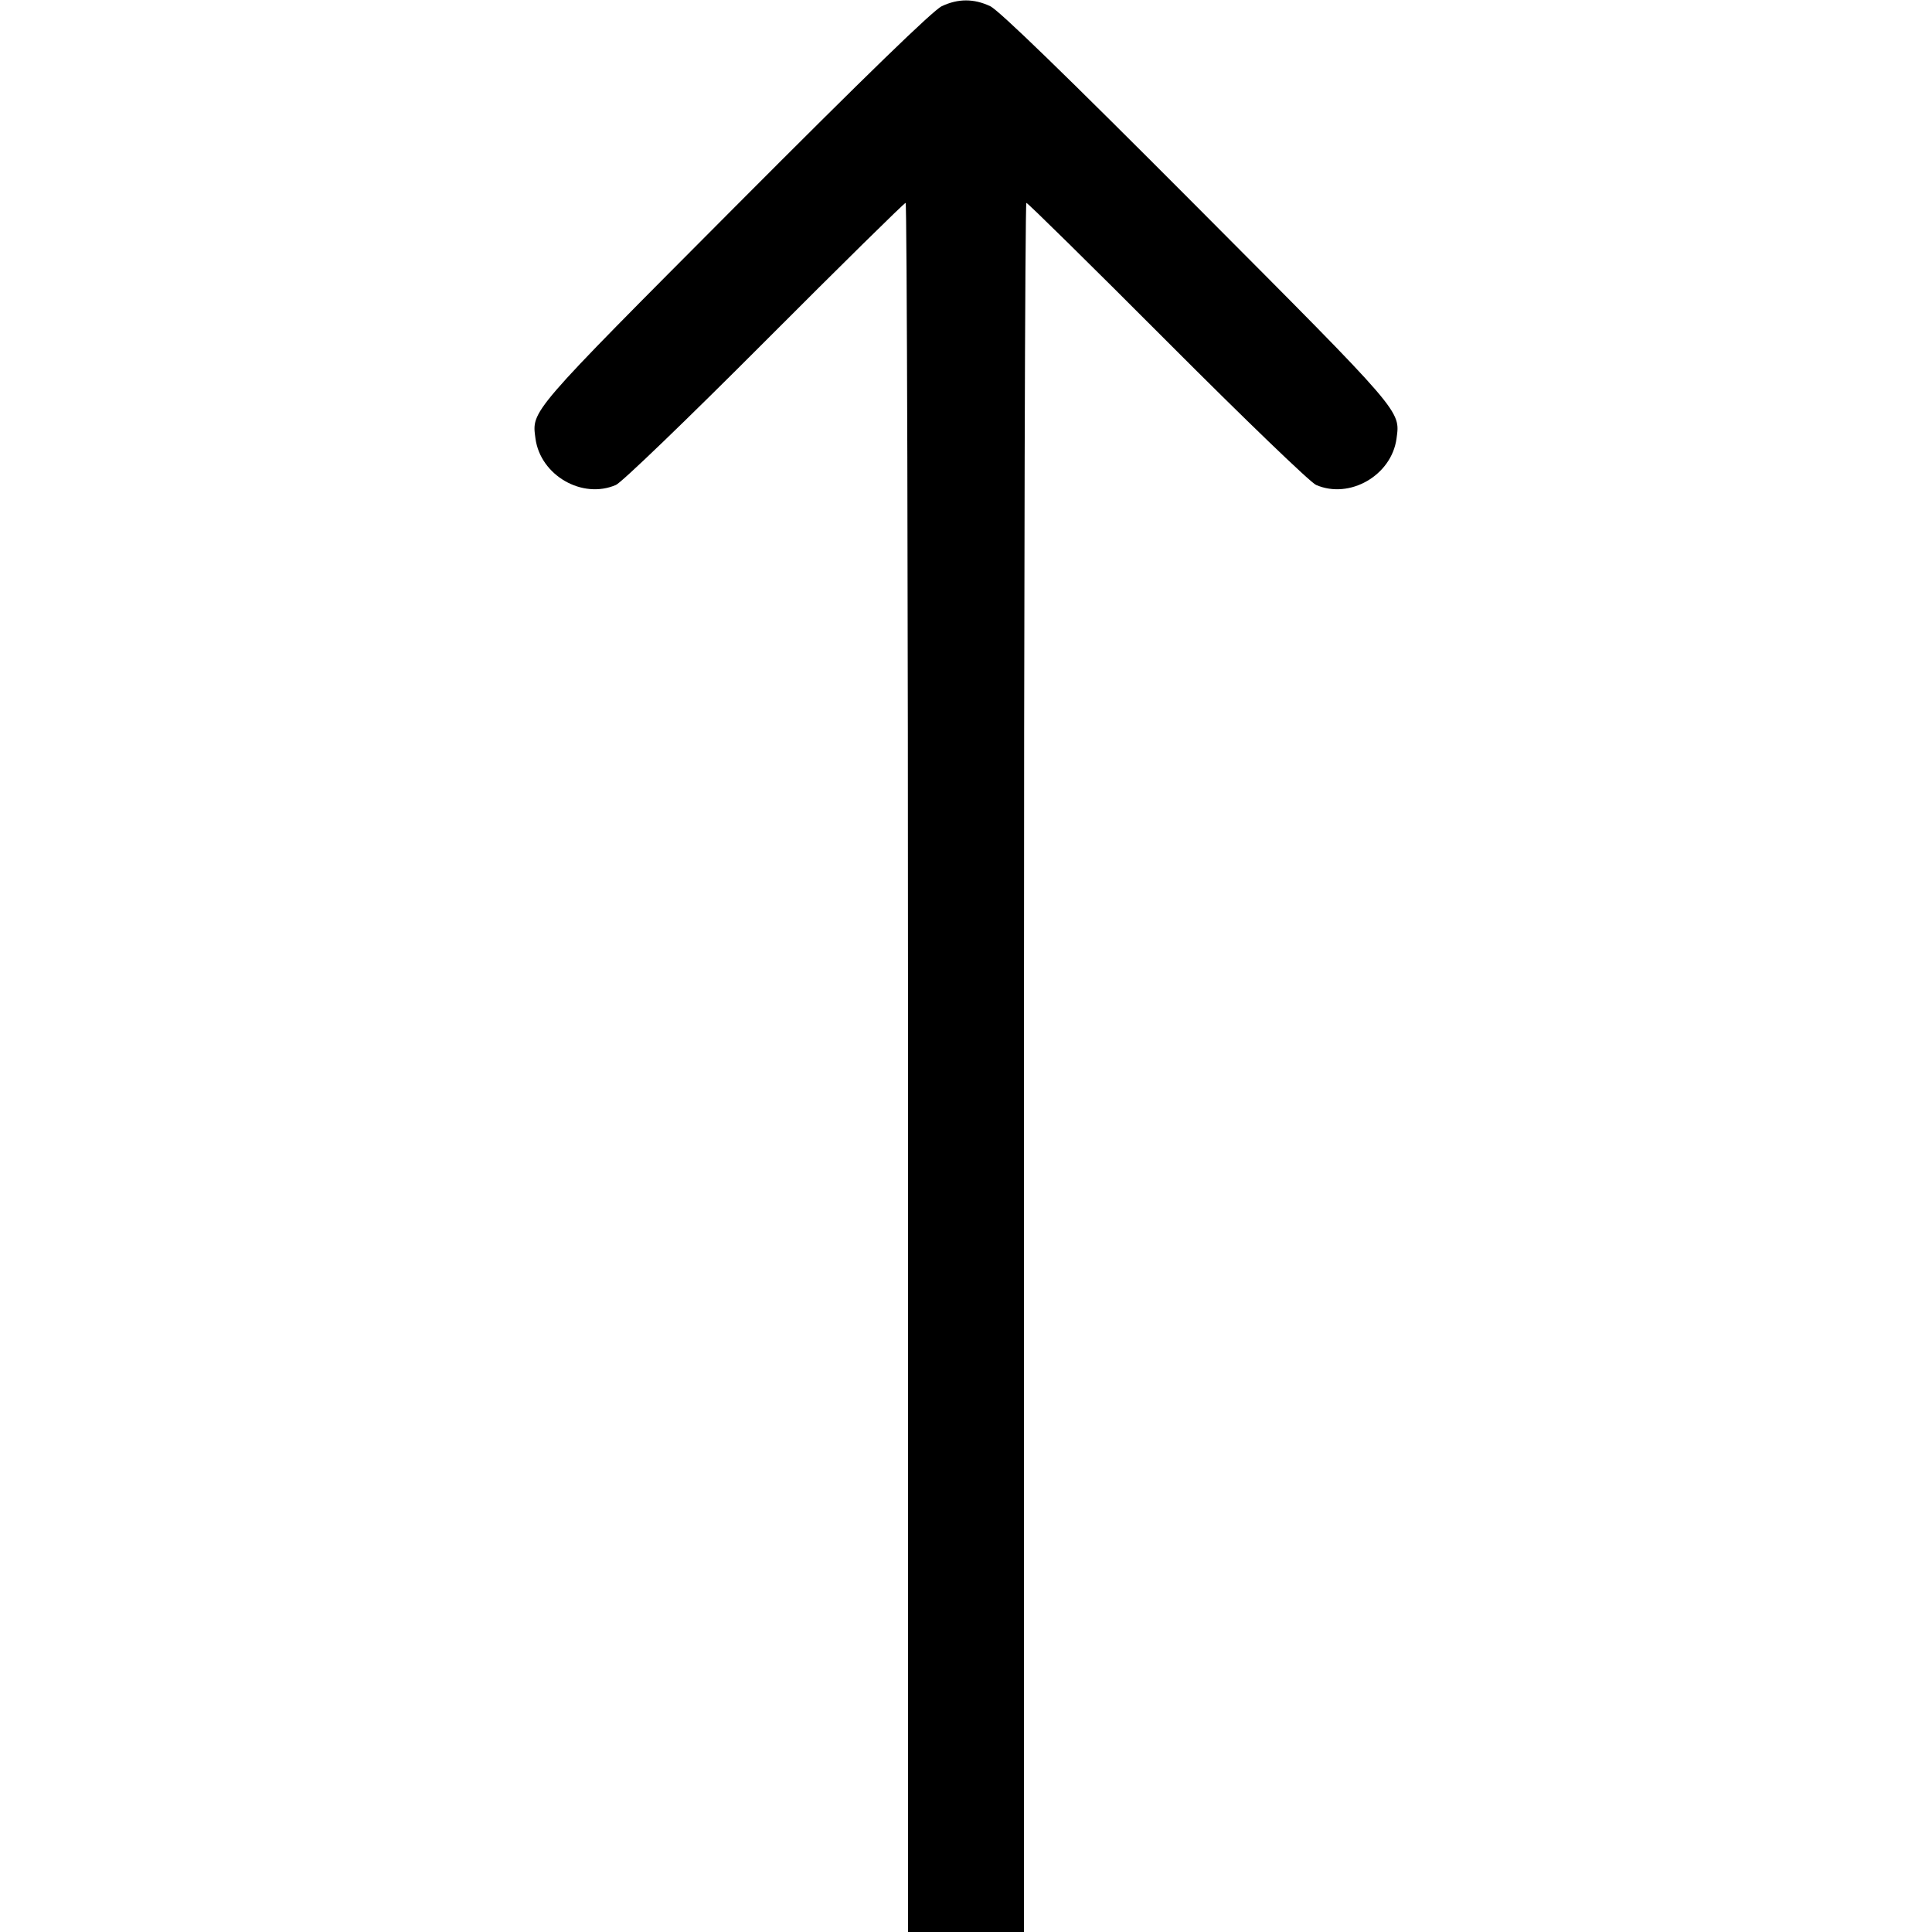 <svg version="1.1" xmlns="http://www.w3.org/2000/svg" width="32" height="32" viewBox="0 0 32 32"><path d="M15.600 0.102 C 15.455 0.170,14.357 1.235,12.179 3.421 C 8.750 6.863,8.807 6.797,8.869 7.263 C 8.951 7.874,9.645 8.274,10.202 8.032 C 10.298 7.990,11.376 6.952,12.666 5.659 C 13.928 4.394,14.978 3.360,15.000 3.360 C 15.022 3.360,15.040 9.804,15.040 17.680 L 15.040 32.000 16.000 32.000 L 16.960 32.000 16.960 17.680 C 16.960 9.804,16.978 3.360,17.000 3.360 C 17.022 3.360,18.072 4.394,19.334 5.659 C 20.624 6.952,21.702 7.990,21.798 8.032 C 22.355 8.274,23.049 7.874,23.131 7.263 C 23.193 6.797,23.250 6.863,19.821 3.421 C 17.643 1.235,16.545 0.170,16.400 0.102 C 16.129 -0.025,15.871 -0.025,15.600 0.102 " stroke="none" fill-rule="evenodd" fill="black"></path></svg>